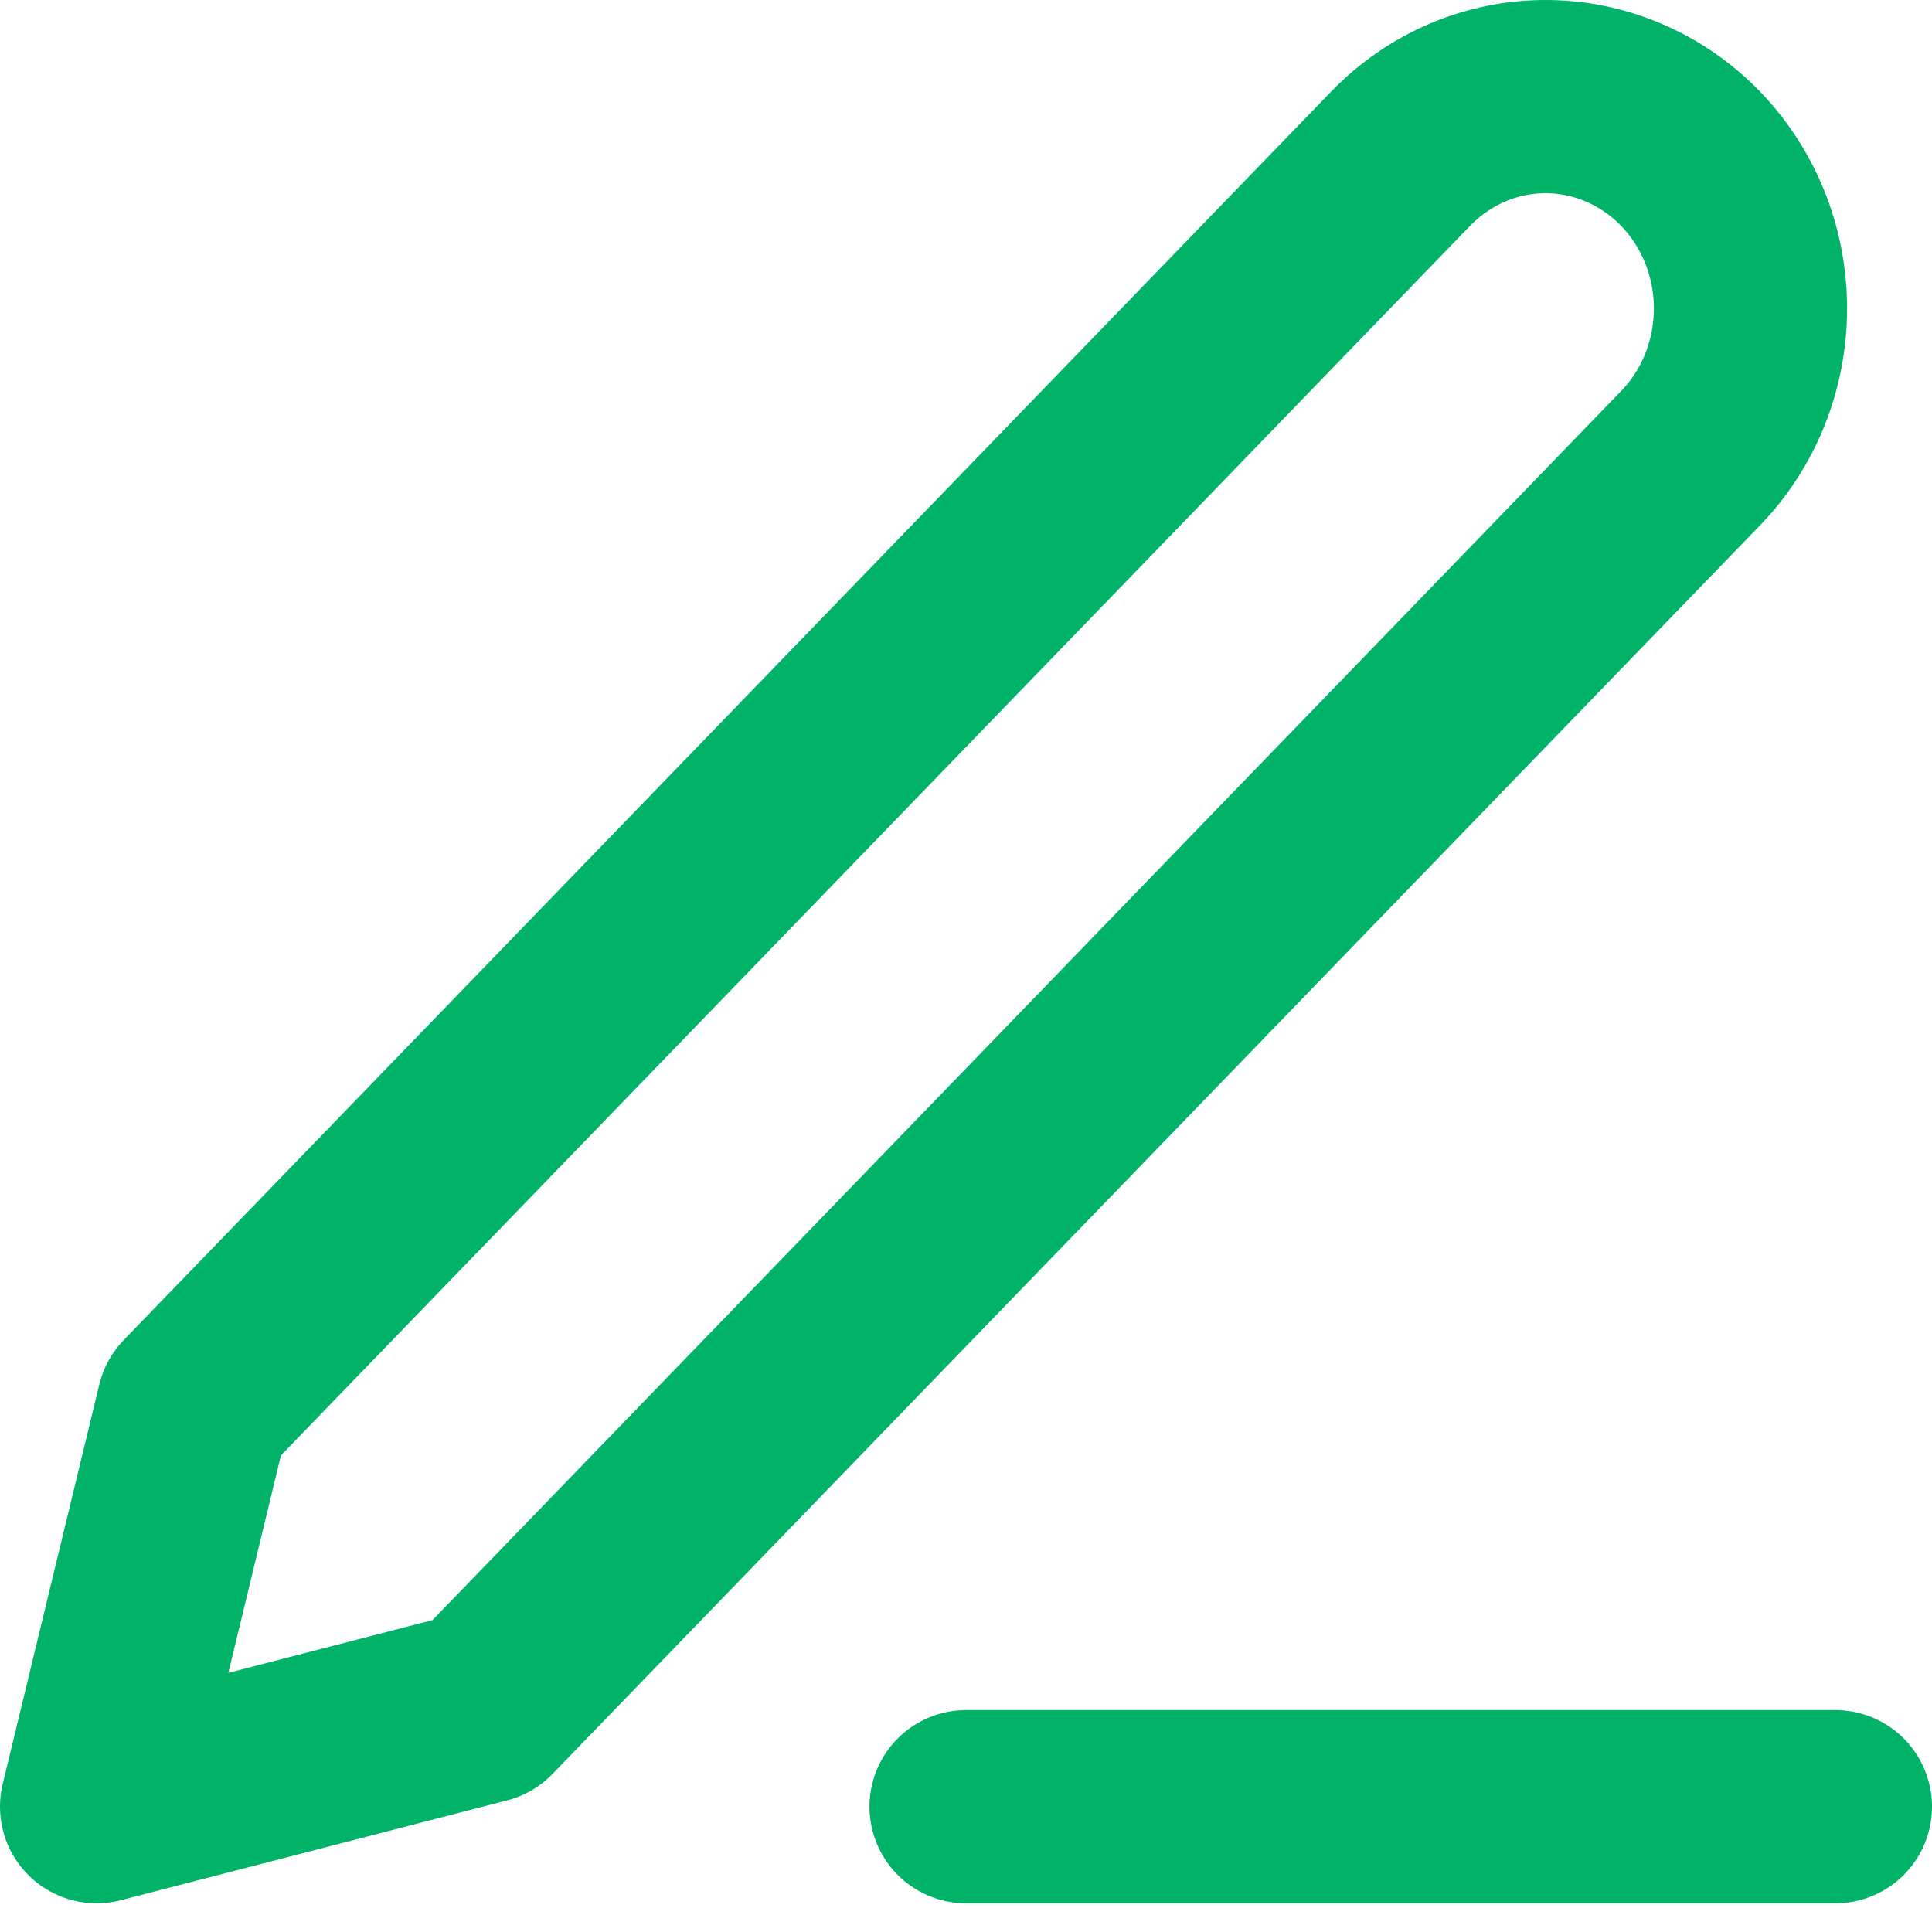 <svg width="20" height="20" viewBox="0 0 20 20" fill="none" xmlns="http://www.w3.org/2000/svg">
<path d="M10.001 18.703H19" stroke="#00B368" stroke-width="2" stroke-linecap="round" stroke-linejoin="round"/>
<path d="M14.5 1.642C14.898 1.231 15.437 1 16 1C16.278 1 16.554 1.057 16.811 1.167C17.069 1.277 17.303 1.439 17.5 1.642C17.697 1.846 17.853 2.088 17.96 2.354C18.066 2.62 18.121 2.905 18.121 3.193C18.121 3.481 18.066 3.767 17.96 4.033C17.853 4.299 17.697 4.541 17.5 4.744L5 17.669L1 18.703L2 14.567L14.5 1.642Z" stroke="#00B368" stroke-width="2" stroke-linecap="round" stroke-linejoin="round"/>
</svg>
